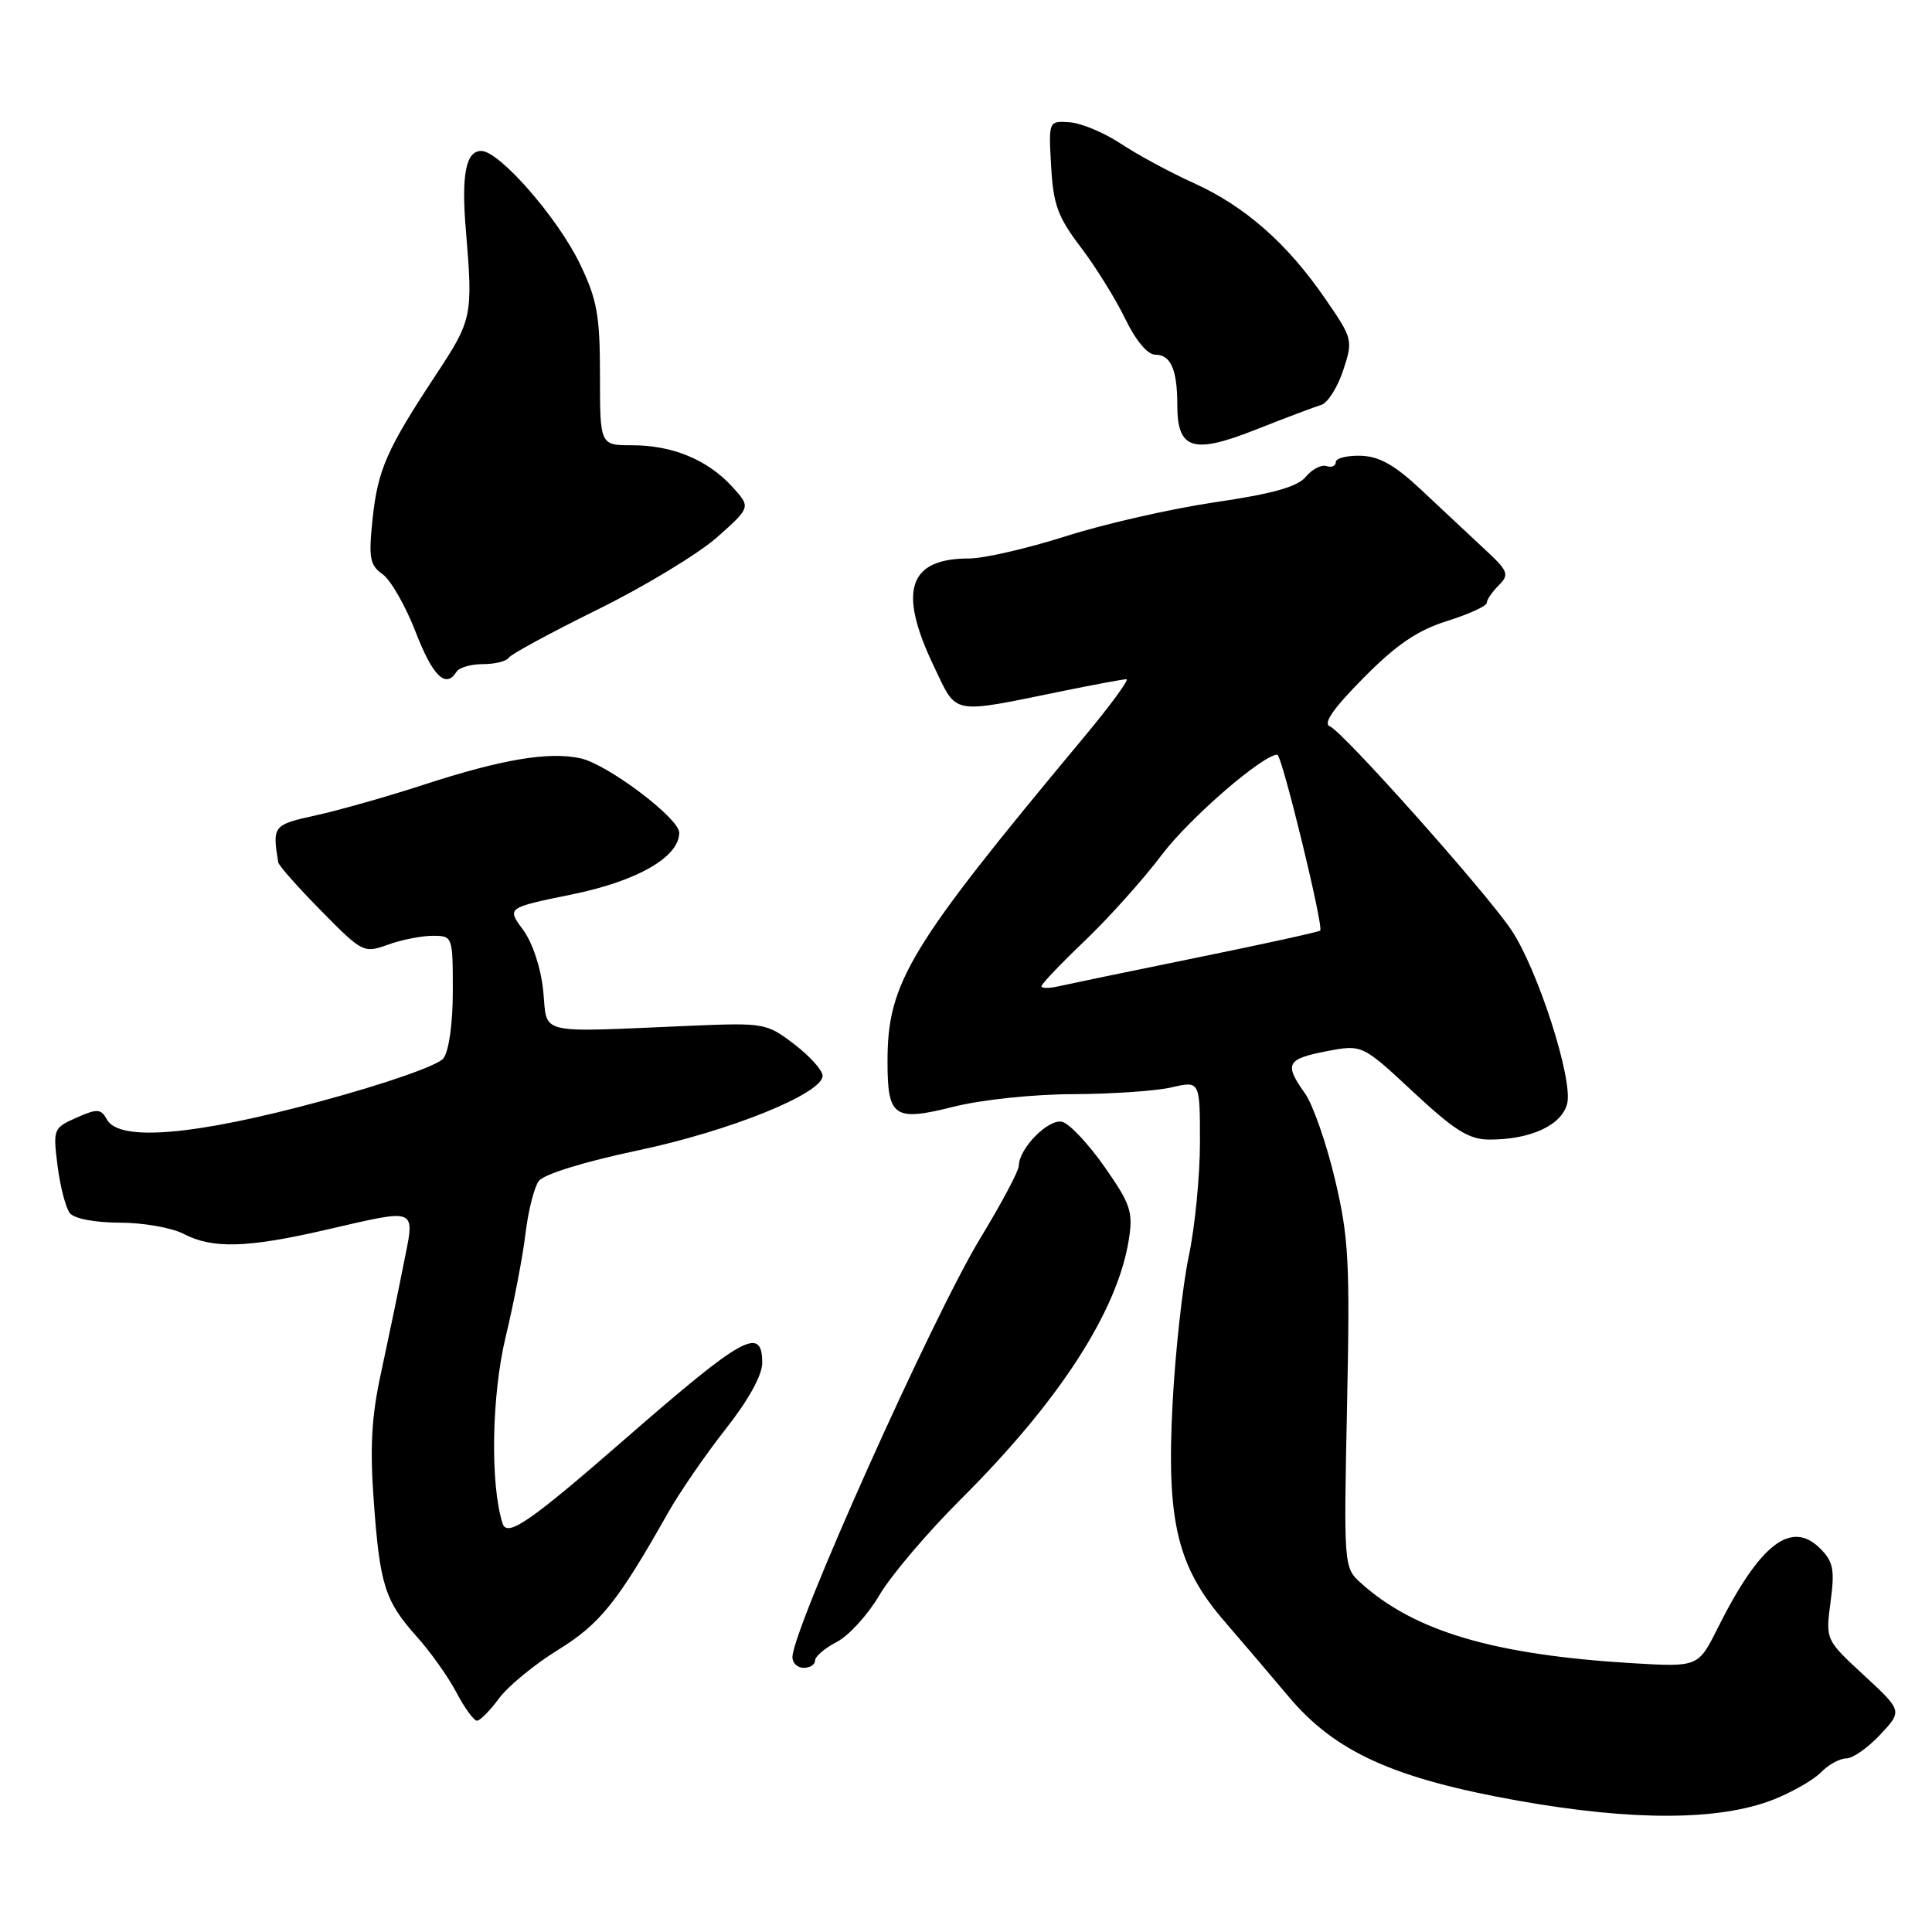 <?xml version="1.0" encoding="UTF-8" standalone="no"?>
<!DOCTYPE svg PUBLIC "-//W3C//DTD SVG 1.1//EN" "http://www.w3.org/Graphics/SVG/1.1/DTD/svg11.dtd" >
<svg xmlns="http://www.w3.org/2000/svg" xmlns:xlink="http://www.w3.org/1999/xlink" version="1.1" viewBox="0 0 256 256">
 <g >
 <path fill="currentColor"
d=" M 235.00 238.45 C 237.47 237.47 240.31 235.85 241.29 234.84 C 242.27 233.83 243.78 233.00 244.64 233.00 C 245.50 233.00 247.52 231.58 249.14 229.85 C 252.08 226.70 252.08 226.70 246.99 221.99 C 241.89 217.28 241.89 217.28 242.56 212.25 C 243.13 207.99 242.92 206.92 241.19 205.19 C 237.35 201.35 233.20 204.56 227.62 215.70 C 225.02 220.90 225.02 220.90 216.26 220.38 C 197.91 219.27 187.38 216.15 180.27 209.71 C 178.07 207.72 178.05 207.42 178.49 186.30 C 178.89 167.19 178.72 163.97 176.88 156.23 C 175.75 151.46 173.96 146.35 172.91 144.87 C 170.14 140.98 170.47 140.32 175.75 139.30 C 180.50 138.39 180.50 138.39 187.27 144.70 C 192.77 149.82 194.66 151.00 197.37 151.00 C 202.84 151.00 206.94 149.10 207.66 146.23 C 208.46 143.03 203.73 128.36 200.23 123.18 C 196.75 118.04 177.90 96.90 176.22 96.25 C 175.27 95.89 176.64 93.90 180.66 89.84 C 185.03 85.42 187.80 83.53 191.74 82.29 C 194.63 81.38 197.00 80.30 197.00 79.89 C 197.00 79.48 197.71 78.43 198.59 77.56 C 200.03 76.11 199.87 75.69 196.69 72.74 C 194.77 70.96 191.05 67.47 188.42 65.00 C 184.85 61.64 182.80 60.47 180.32 60.39 C 178.49 60.34 177.00 60.71 177.00 61.23 C 177.00 61.74 176.45 61.98 175.77 61.76 C 175.09 61.53 173.86 62.17 173.02 63.18 C 171.92 64.51 168.63 65.43 161.00 66.55 C 155.22 67.40 146.33 69.42 141.24 71.05 C 136.14 72.67 130.38 74.00 128.42 74.00 C 120.35 74.00 118.95 78.27 123.74 88.28 C 126.88 94.84 125.79 94.63 141.00 91.53 C 145.12 90.69 148.84 90.00 149.26 90.00 C 149.68 90.00 147.12 93.49 143.57 97.75 C 120.33 125.64 117.58 130.20 117.60 140.75 C 117.61 148.05 118.47 148.63 126.39 146.64 C 130.04 145.72 137.00 144.99 142.21 144.98 C 147.32 144.96 153.19 144.56 155.25 144.08 C 159.00 143.21 159.00 143.21 159.00 151.36 C 159.00 155.84 158.33 162.65 157.51 166.50 C 156.70 170.35 155.73 179.13 155.37 186.01 C 154.55 201.61 155.99 207.61 162.28 214.87 C 164.60 217.55 168.41 222.03 170.75 224.81 C 176.91 232.15 184.67 235.66 201.21 238.61 C 216.42 241.31 227.86 241.26 235.00 238.45 Z  M 66.12 225.05 C 67.32 223.42 70.84 220.53 73.94 218.62 C 79.51 215.18 81.83 212.29 88.49 200.50 C 90.04 197.75 93.49 192.74 96.15 189.36 C 99.14 185.57 101.00 182.22 101.00 180.61 C 101.00 175.63 98.52 177.00 83.00 190.52 C 70.19 201.69 67.19 203.76 66.59 201.86 C 64.94 196.66 65.14 184.91 66.99 177.20 C 68.09 172.63 69.28 166.44 69.63 163.45 C 69.99 160.46 70.78 157.32 71.39 156.49 C 72.04 155.60 77.43 153.93 84.50 152.44 C 96.75 149.86 109.00 144.90 109.00 142.54 C 109.00 141.82 107.31 139.95 105.25 138.37 C 101.59 135.57 101.27 135.51 91.50 135.92 C 70.79 136.80 72.57 137.23 71.98 131.30 C 71.67 128.24 70.57 124.91 69.30 123.19 C 67.15 120.28 67.15 120.28 75.82 118.51 C 84.47 116.74 90.00 113.55 90.00 110.34 C 90.00 108.42 80.51 101.27 76.92 100.48 C 72.71 99.56 66.48 100.61 56.15 103.98 C 51.39 105.53 44.98 107.35 41.89 108.03 C 36.18 109.28 36.07 109.42 36.87 114.27 C 36.94 114.70 39.50 117.59 42.57 120.70 C 48.01 126.23 48.20 126.33 51.39 125.18 C 53.18 124.53 55.85 124.00 57.32 124.00 C 59.98 124.00 60.00 124.05 60.00 131.31 C 60.00 135.62 59.49 139.28 58.75 140.24 C 58.03 141.18 51.13 143.59 42.47 145.93 C 25.79 150.45 15.83 151.30 14.18 148.36 C 13.37 146.90 12.90 146.87 10.13 148.10 C 7.07 149.46 7.01 149.61 7.63 154.49 C 7.98 157.25 8.71 160.06 9.26 160.75 C 9.84 161.48 12.57 162.00 15.87 162.01 C 18.97 162.01 22.79 162.68 24.36 163.51 C 28.15 165.48 32.72 165.36 43.00 163.00 C 55.66 160.10 55.01 159.80 53.43 167.75 C 52.70 171.46 51.36 177.88 50.47 182.00 C 49.23 187.66 49.00 191.82 49.53 198.97 C 50.34 210.08 51.00 212.14 55.29 216.94 C 57.06 218.91 59.39 222.20 60.48 224.26 C 61.56 226.32 62.79 228.00 63.20 228.00 C 63.61 228.00 64.92 226.67 66.12 225.05 Z  M 108.00 220.03 C 108.00 219.49 109.30 218.38 110.89 217.56 C 112.47 216.74 115.01 213.95 116.53 211.36 C 118.04 208.77 122.93 203.02 127.39 198.58 C 140.35 185.67 148.06 173.75 149.57 164.29 C 150.16 160.59 149.83 159.58 146.37 154.63 C 144.24 151.59 141.72 148.90 140.75 148.65 C 138.95 148.18 135.00 152.18 135.00 154.47 C 135.00 155.13 132.70 159.46 129.89 164.08 C 123.61 174.41 105.00 215.91 105.00 219.59 C 105.00 220.36 105.67 221.00 106.50 221.00 C 107.33 221.00 108.00 220.56 108.00 220.03 Z  M 60.50 89.00 C 60.84 88.45 62.41 88.00 64.00 88.00 C 65.59 88.00 67.11 87.62 67.40 87.16 C 67.68 86.70 73.02 83.81 79.26 80.73 C 85.50 77.65 92.60 73.34 95.05 71.16 C 99.50 67.20 99.50 67.20 97.00 64.47 C 93.75 60.92 89.11 59.00 83.78 59.00 C 79.50 59.00 79.50 59.00 79.50 49.75 C 79.50 41.81 79.13 39.72 76.86 35.00 C 73.93 28.89 66.17 20.00 63.77 20.00 C 61.73 20.00 61.11 23.16 61.73 30.50 C 62.68 41.87 62.57 42.37 57.81 49.59 C 51.23 59.56 50.05 62.25 49.36 68.83 C 48.83 73.94 49.00 74.89 50.71 76.10 C 51.78 76.87 53.75 80.31 55.08 83.75 C 57.35 89.63 59.08 91.30 60.50 89.00 Z  M 175.05 53.66 C 175.91 53.42 177.22 51.36 177.97 49.10 C 179.30 45.05 179.27 44.90 175.55 39.51 C 170.52 32.21 164.94 27.31 158.12 24.23 C 155.03 22.83 150.70 20.49 148.50 19.03 C 146.30 17.58 143.25 16.30 141.72 16.20 C 138.94 16.02 138.94 16.02 139.28 22.02 C 139.56 27.10 140.17 28.77 143.21 32.76 C 145.19 35.37 147.84 39.64 149.10 42.25 C 150.50 45.14 152.06 47.00 153.09 47.00 C 155.14 47.00 156.00 48.98 156.00 53.72 C 156.00 59.58 158.10 60.22 166.42 56.92 C 170.32 55.38 174.20 53.91 175.05 53.66 Z  M 138.00 130.68 C 138.00 130.38 140.59 127.67 143.75 124.65 C 146.91 121.63 151.53 116.48 154.00 113.20 C 157.62 108.41 167.33 100.00 169.25 100.00 C 169.86 100.00 175.44 122.91 174.93 123.31 C 174.69 123.50 167.30 125.12 158.50 126.91 C 149.70 128.70 141.49 130.41 140.25 130.69 C 139.01 130.98 138.00 130.97 138.00 130.68 Z "/>
</g>
</svg>